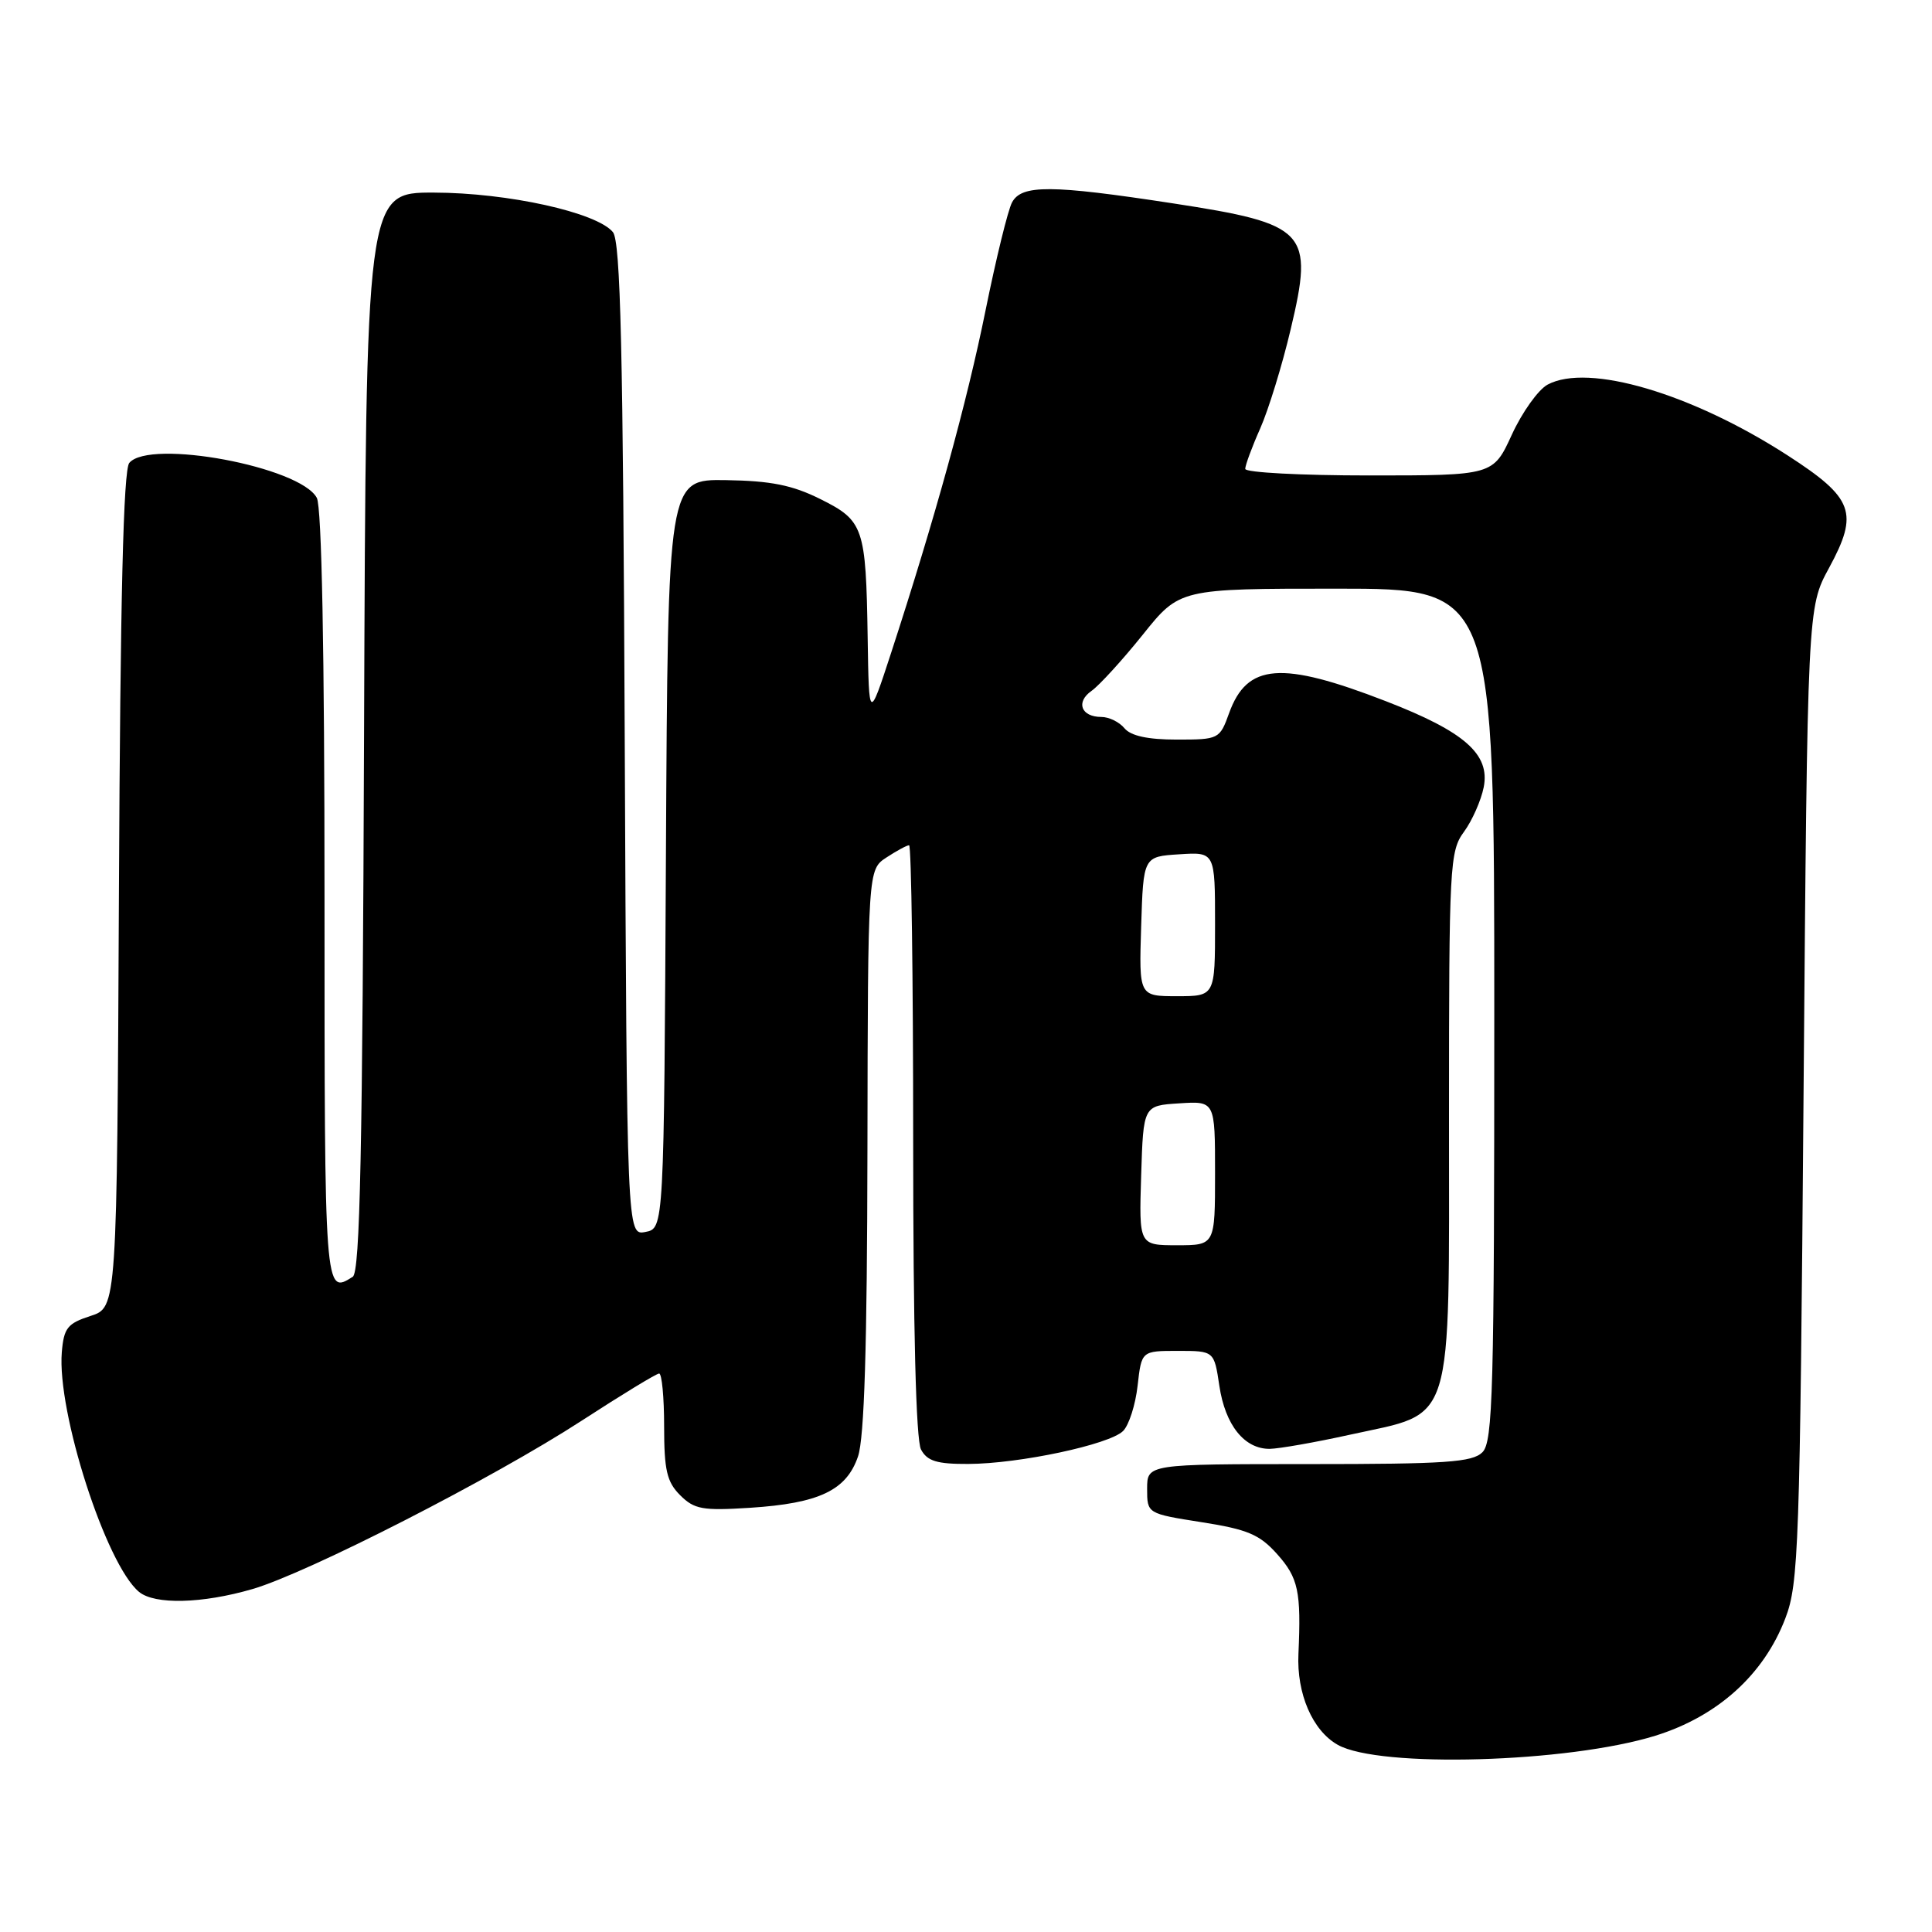 <?xml version="1.0" encoding="UTF-8" standalone="no"?>
<!DOCTYPE svg PUBLIC "-//W3C//DTD SVG 1.1//EN" "http://www.w3.org/Graphics/SVG/1.1/DTD/svg11.dtd" >
<svg xmlns="http://www.w3.org/2000/svg" xmlns:xlink="http://www.w3.org/1999/xlink" version="1.1" viewBox="0 0 256 256">
 <g >
 <path fill="currentColor"
d=" M 219.35 229.99 C 227.60 227.42 233.72 221.90 236.57 214.43 C 238.33 209.84 238.50 205.07 238.98 145.00 C 239.50 80.50 239.50 80.50 242.36 75.25 C 246.33 67.93 245.63 66.01 236.88 60.35 C 224.16 52.13 210.46 48.08 205.07 50.96 C 203.83 51.63 201.70 54.61 200.33 57.59 C 197.85 63.00 197.85 63.00 181.43 63.00 C 172.39 63.00 165.00 62.61 165.00 62.13 C 165.00 61.65 165.89 59.23 166.99 56.76 C 168.08 54.29 169.90 48.39 171.02 43.64 C 174.11 30.64 173.22 29.68 155.45 26.95 C 139.27 24.47 135.37 24.45 134.10 26.82 C 133.56 27.82 131.99 34.24 130.60 41.08 C 128.13 53.32 123.87 68.74 118.08 86.50 C 115.14 95.50 115.14 95.50 114.97 84.50 C 114.74 69.84 114.45 68.99 108.68 66.12 C 104.99 64.28 102.13 63.71 96.19 63.62 C 88.50 63.50 88.50 63.50 88.24 113.14 C 87.98 162.77 87.98 162.77 85.52 163.24 C 83.07 163.71 83.07 163.71 82.78 98.01 C 82.56 46.19 82.23 31.98 81.21 30.75 C 79.04 28.14 67.29 25.54 57.50 25.52 C 48.50 25.50 48.50 25.50 48.24 96.95 C 48.04 152.58 47.71 168.57 46.74 169.18 C 43.00 171.56 43.00 171.55 43.00 118.93 C 43.00 86.25 42.63 67.18 41.98 65.97 C 39.77 61.84 19.81 58.12 17.13 61.34 C 16.35 62.28 15.94 79.16 15.76 117.96 C 15.50 173.24 15.50 173.24 12.00 174.37 C 8.94 175.36 8.46 175.96 8.19 179.17 C 7.54 187.09 14.04 207.30 18.42 210.93 C 20.49 212.65 26.78 212.50 33.45 210.56 C 40.80 208.42 65.39 195.84 77.09 188.24 C 82.37 184.81 86.98 182.00 87.34 182.00 C 87.70 182.00 88.00 185.15 88.00 189.00 C 88.00 194.80 88.36 196.36 90.12 198.12 C 92.00 200.00 93.09 200.19 99.39 199.79 C 108.54 199.20 112.16 197.48 113.69 192.99 C 114.53 190.54 114.90 178.39 114.94 152.37 C 115.00 115.23 115.00 115.23 117.46 113.62 C 118.82 112.73 120.17 112.00 120.46 112.00 C 120.76 112.00 121.00 129.58 121.00 151.07 C 121.00 176.08 121.37 190.83 122.04 192.07 C 122.86 193.60 124.14 194.00 128.29 193.98 C 135.05 193.96 147.02 191.41 148.82 189.61 C 149.59 188.84 150.46 186.13 150.74 183.60 C 151.26 179.00 151.26 179.00 156.07 179.00 C 160.88 179.00 160.88 179.00 161.57 183.63 C 162.35 188.84 164.89 192.01 168.25 191.98 C 169.49 191.96 174.30 191.12 178.95 190.09 C 192.82 187.04 192.00 189.70 192.00 147.90 C 192.00 114.58 192.09 112.79 193.99 110.21 C 195.08 108.72 196.25 106.06 196.60 104.31 C 197.46 99.93 194.07 96.95 183.63 92.91 C 169.77 87.54 165.25 87.89 162.86 94.50 C 161.62 97.94 161.50 98.00 155.92 98.00 C 152.10 98.00 149.84 97.51 149.00 96.50 C 148.32 95.67 146.94 95.00 145.94 95.00 C 143.25 95.00 142.51 93.03 144.64 91.54 C 145.66 90.82 148.71 87.48 151.41 84.12 C 156.31 78.00 156.31 78.00 177.16 78.00 C 198.00 78.00 198.00 78.00 198.00 134.43 C 198.00 184.39 197.82 191.04 196.43 192.43 C 195.10 193.76 191.58 194.00 173.43 194.00 C 152.00 194.00 152.00 194.00 152.00 197.28 C 152.00 200.56 152.00 200.56 159.23 201.70 C 165.31 202.65 166.91 203.33 169.23 205.93 C 172.04 209.08 172.42 210.87 172.05 219.14 C 171.80 224.43 173.92 229.32 177.26 231.20 C 182.77 234.30 207.77 233.58 219.35 229.99 Z  M 151.21 155.75 C 151.50 146.50 151.50 146.50 156.25 146.20 C 161.00 145.89 161.00 145.89 161.00 155.45 C 161.00 165.00 161.00 165.00 155.96 165.00 C 150.92 165.00 150.92 165.00 151.21 155.75 Z  M 151.21 122.75 C 151.50 113.50 151.50 113.50 156.25 113.20 C 161.00 112.89 161.00 112.89 161.00 122.45 C 161.00 132.00 161.00 132.00 155.96 132.00 C 150.92 132.00 150.92 132.00 151.21 122.75 Z "/>
</g>
</svg>